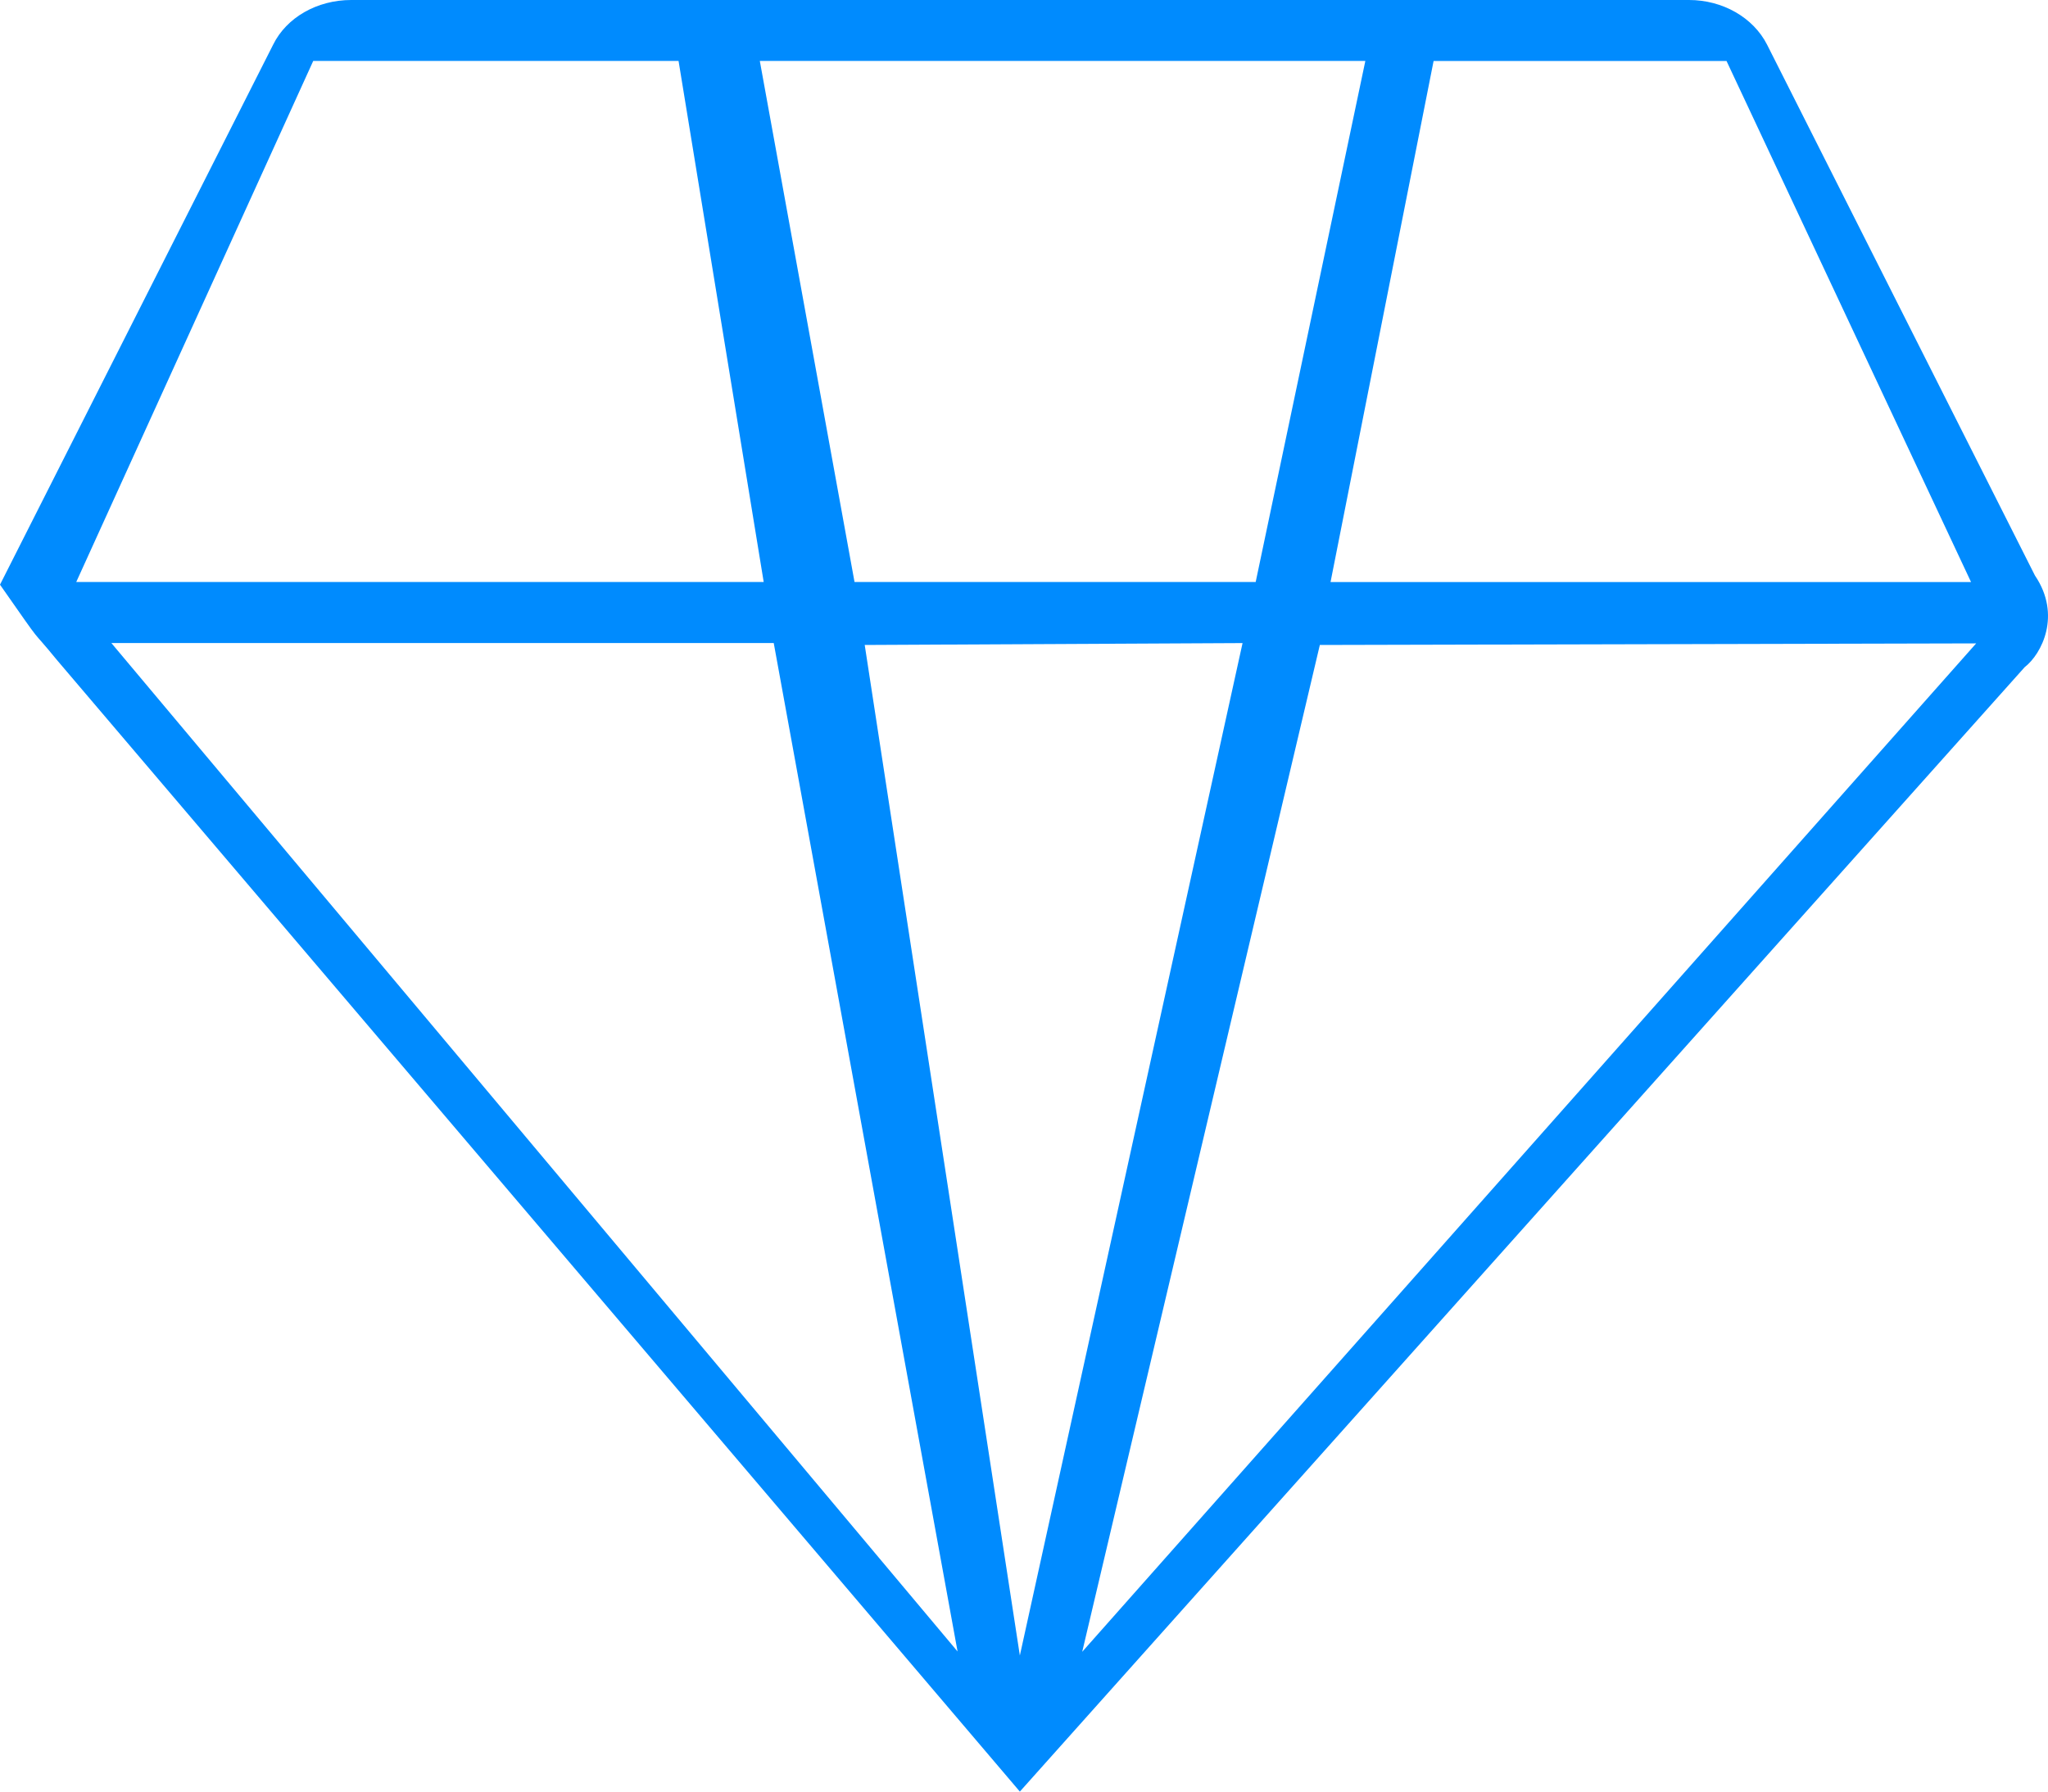 <svg width="40" height="35" fill="none" xmlns="http://www.w3.org/2000/svg"><path fill-rule="evenodd" clip-rule="evenodd" d="M39.748 11.249 34.514.874C34.243.34 33.644 0 32.989 0H6.859c-.664 0-1.263.34-1.525.874L0 11.422c.933 1.335.524.752 1.114 1.474L19.919 35l19.625-21.966c.336-.26.72-1.02.205-1.785Zm-13.761.122h12.51l-4.776-10.18H28l-2.013 10.18Zm-1.717 1.192-7.381.037 3.03 19.742 4.35-19.78ZM14.84 1.19l1.85 10.18h7.835l2.142-10.18H14.839Zm-1.587 0H6.118l-4.629 10.18h13.427l-1.663-10.18Zm5.449 31.07-3.59-19.698H2.175l16.526 19.699ZM25.778 12.6l-4.641 19.669 17.46-19.7-12.82.031Z" fill="#008BFE"/></svg>
